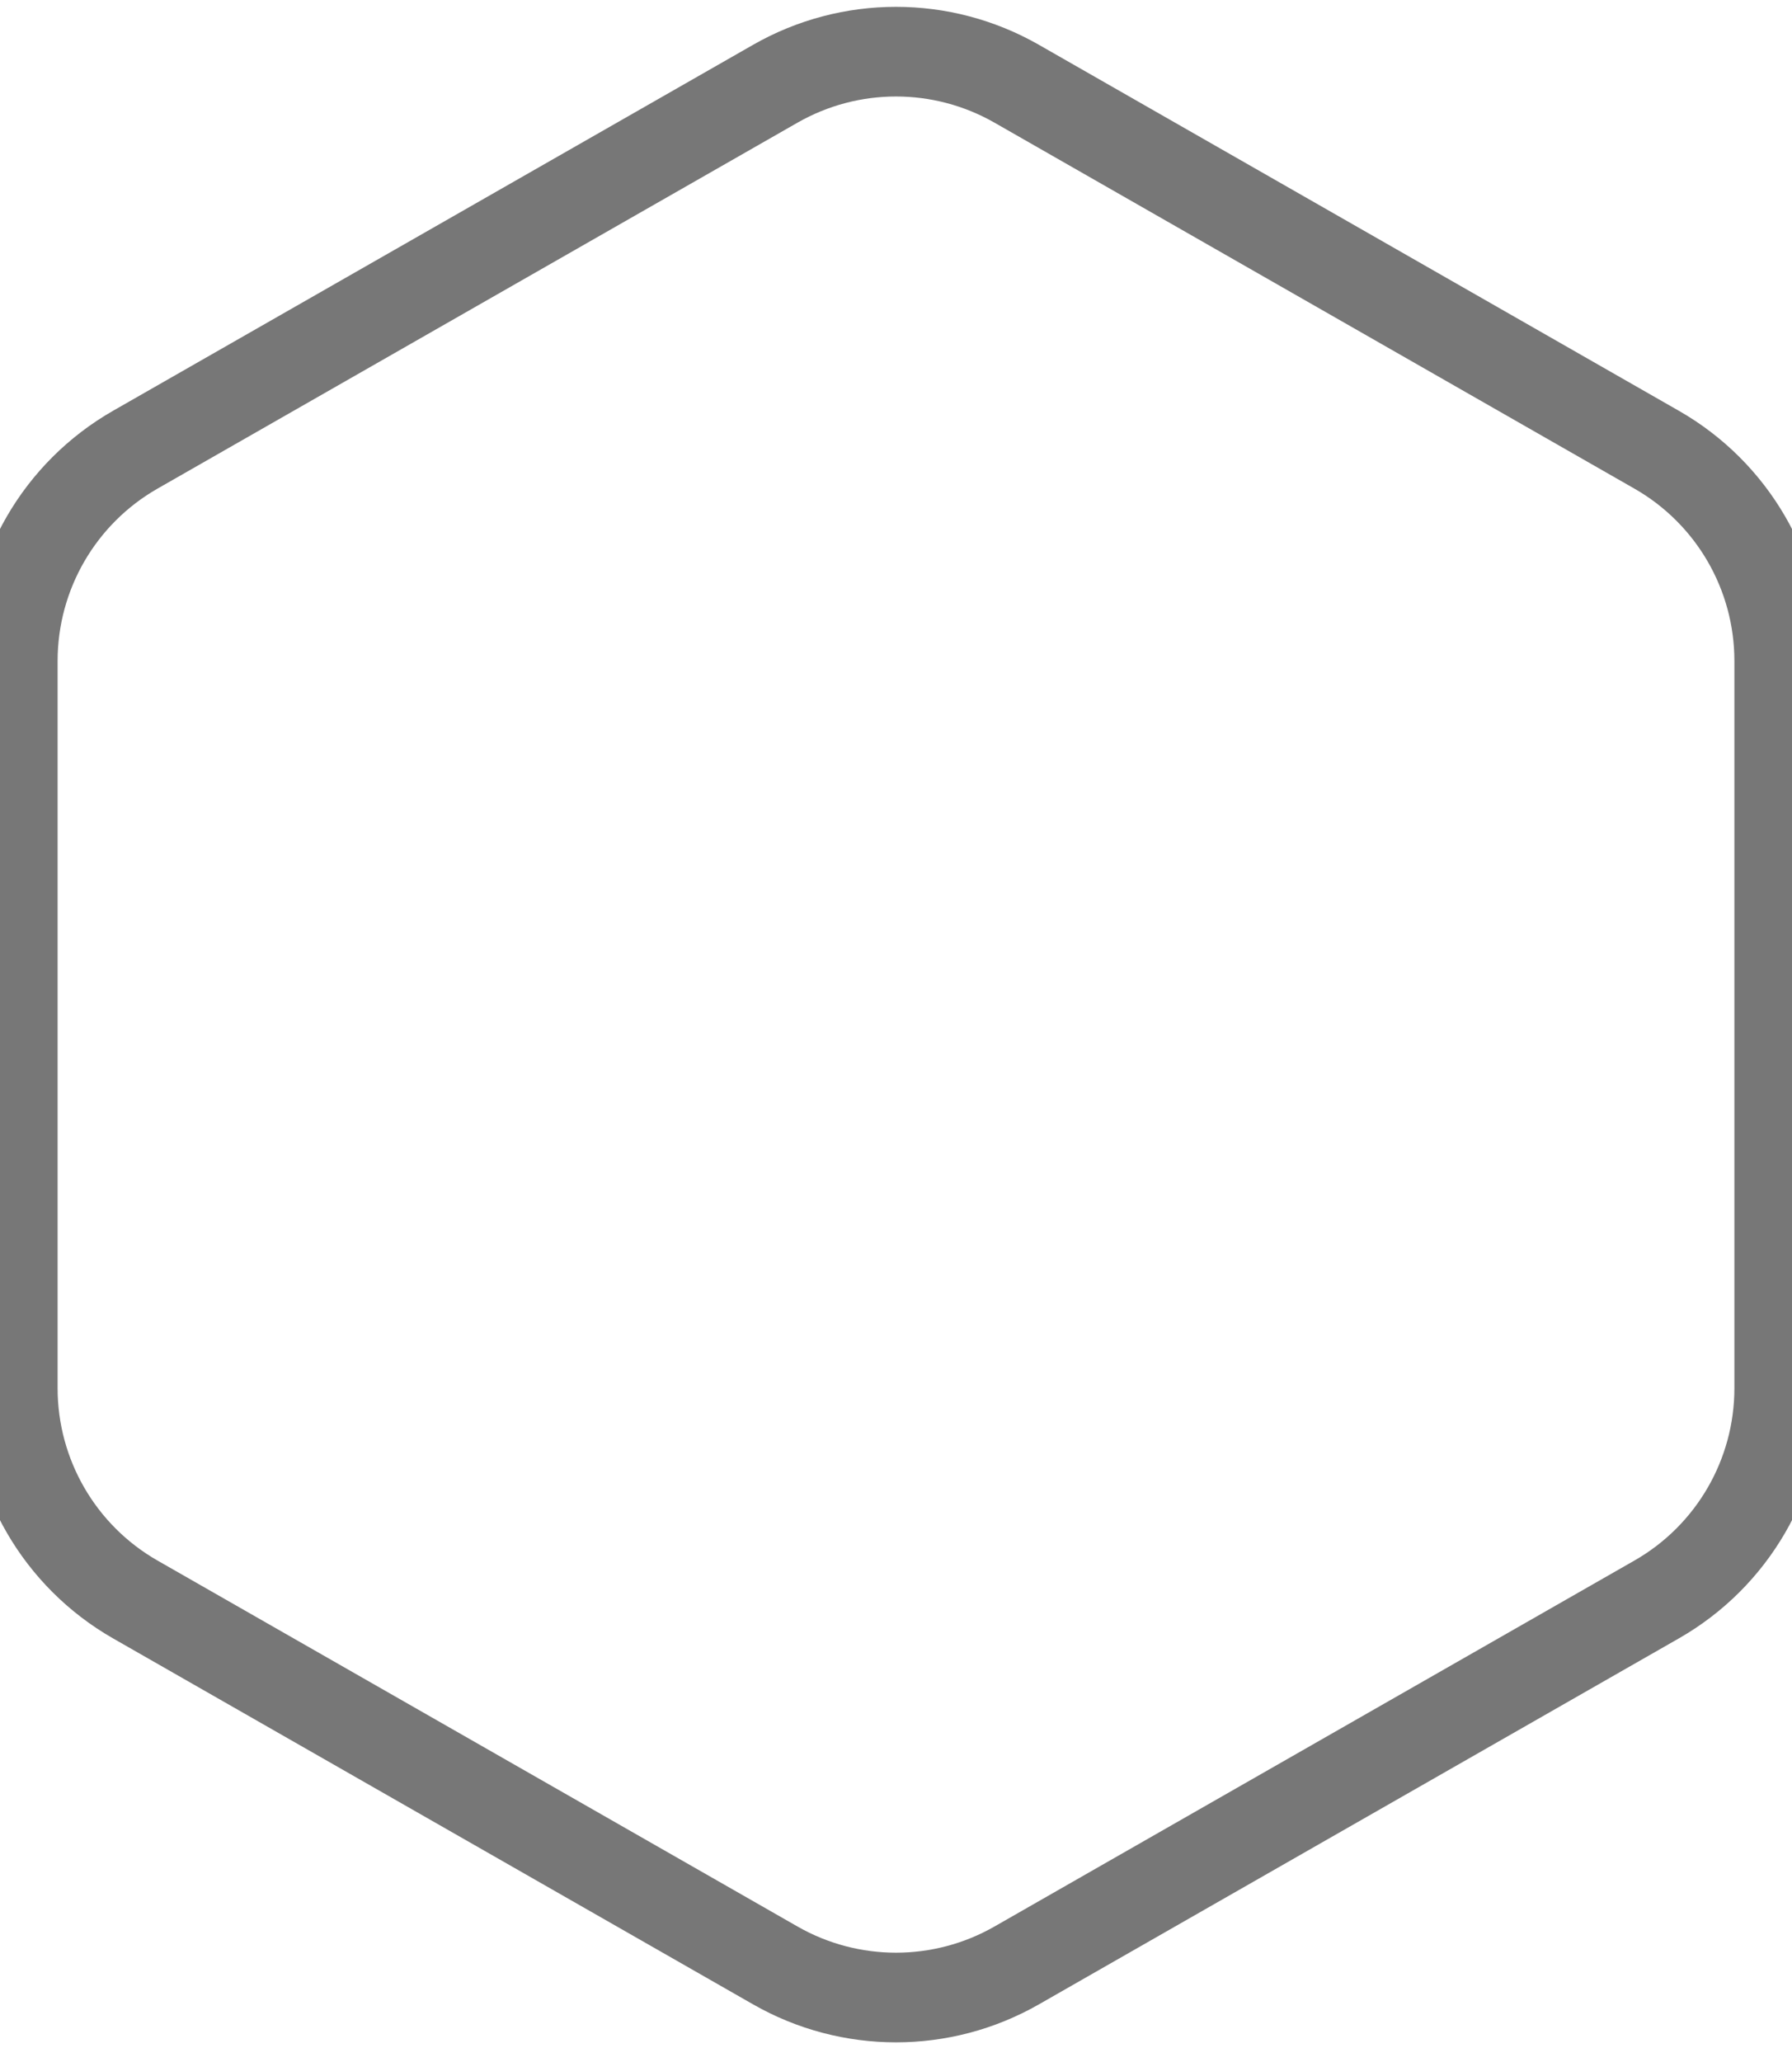 <svg width="20" height="23" viewBox="0 0 20 23" fill="none" xmlns="http://www.w3.org/2000/svg">
<g clip-path="url(#clip0_1202_13544)">
<path d="M0.143 7.372C0.143 6.398 0.665 5.499 1.51 5.016L8.653 0.934C9.488 0.457 10.512 0.457 11.347 0.934L18.489 5.016C19.335 5.499 19.857 6.398 19.857 7.372V15.485C19.857 16.459 19.335 17.358 18.489 17.841L11.347 21.923C10.512 22.4 9.488 22.4 8.653 21.923L1.51 17.841C0.665 17.358 0.143 16.459 0.143 15.485V7.372Z" stroke="#777777"/>
</g>
<defs>
<clipPath id="clip0_1202_13544">
<rect width="20" height="22.857" fill="white"/>
</clipPath>
</defs>
</svg>

